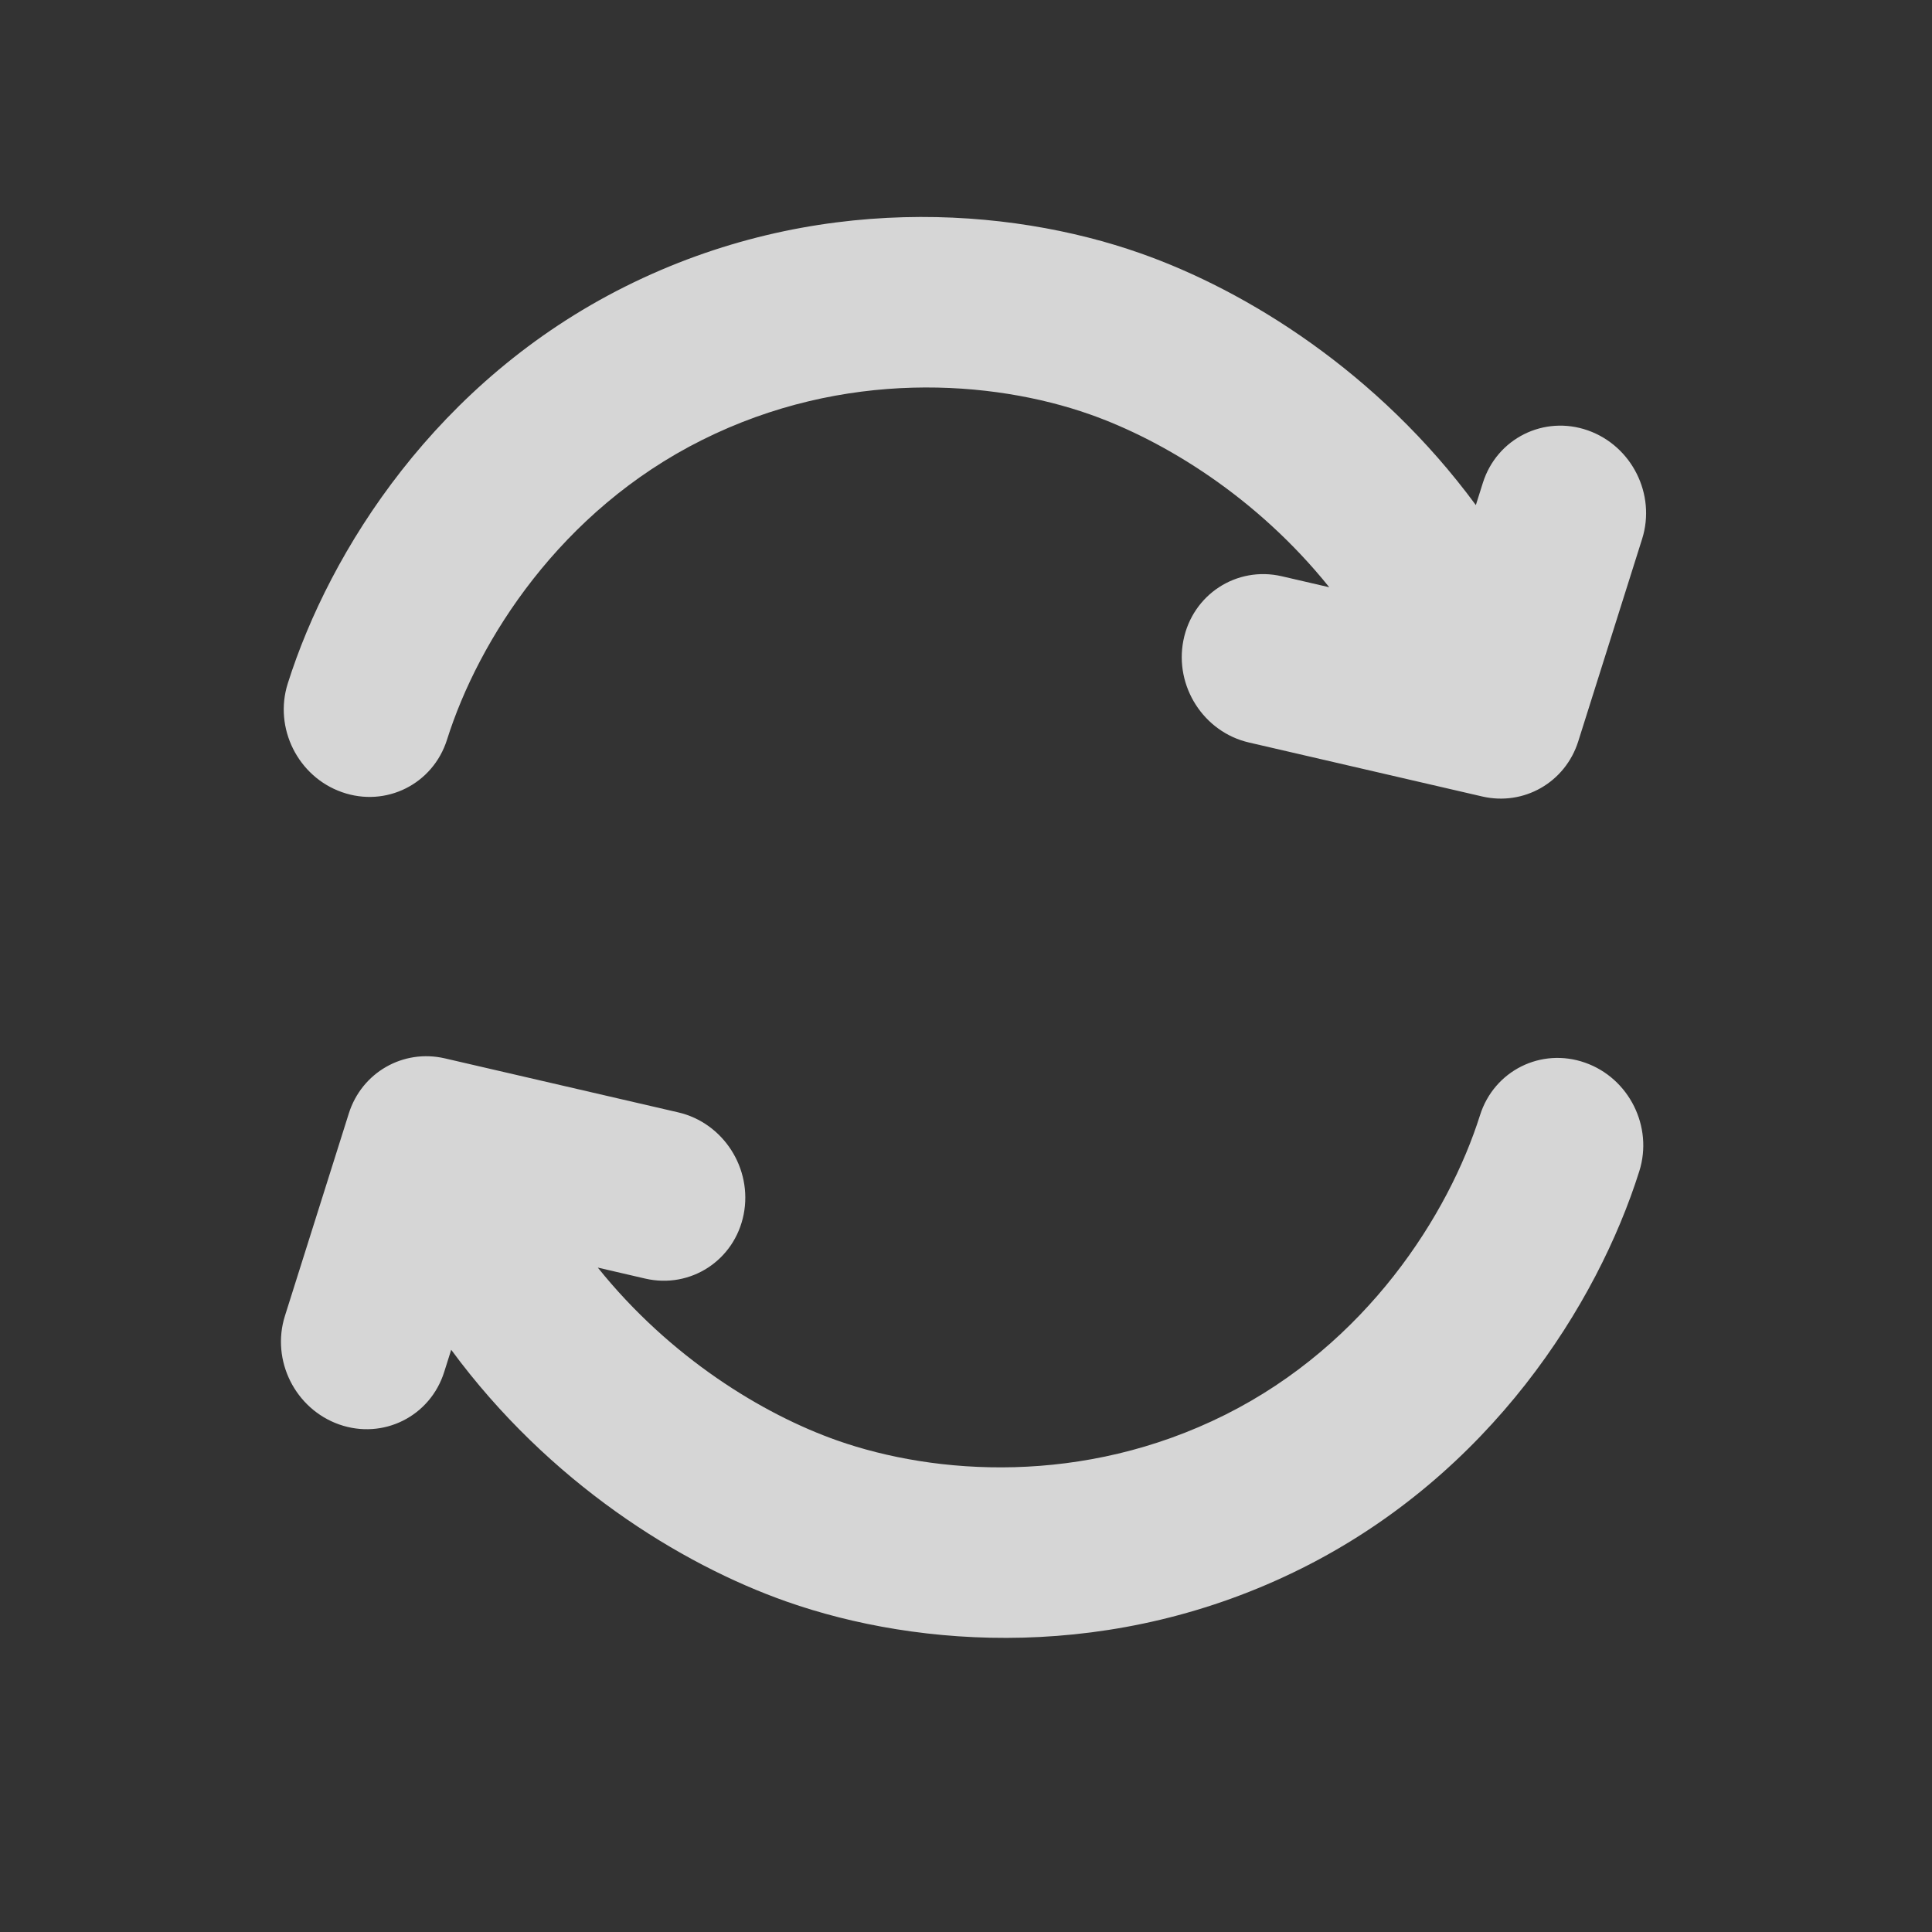 <svg width="48" height="48" viewBox="0 0 48 48" fill="none" xmlns="http://www.w3.org/2000/svg">
<rect x="0" y="0" width="48" height="48" fill="#333333" stroke="none"/>
<g id="Arrows / Arrow Refresh 2 - 24px" clip-path="url(#clip0_15553_1856)">
<path id="Icon" fill-rule="evenodd" clip-rule="evenodd" d="M14.852 31.493L16.03 31.766C17.155 32.026 18.25 31.313 18.476 30.172C18.701 29.032 17.973 27.896 16.848 27.636L11.053 26.295C10.016 26.055 8.987 26.645 8.666 27.664L7.079 32.693C6.73 33.798 7.334 35.005 8.426 35.39C9.519 35.775 10.688 35.191 11.036 34.086L11.21 33.535C13.639 36.836 16.898 38.86 19.543 39.791C22.831 40.948 27.673 41.298 32.343 38.964C37.027 36.623 39.685 32.405 40.728 29.098C41.077 27.994 40.474 26.786 39.381 26.402C38.288 26.017 37.12 26.601 36.771 27.706C35.992 30.174 33.955 33.393 30.437 35.151C26.905 36.915 23.228 36.642 20.805 35.79C18.948 35.136 16.647 33.729 14.852 31.493ZM31.029 18.447C29.904 18.187 29.176 17.051 29.401 15.911C29.627 14.771 30.722 14.057 31.846 14.317L33.025 14.59C31.23 12.354 28.928 10.947 27.072 10.293C24.649 9.441 20.972 9.168 17.44 10.933C13.922 12.69 11.884 15.909 11.106 18.377C10.757 19.482 9.589 20.066 8.496 19.681C7.403 19.297 6.8 18.09 7.148 16.985C8.192 13.679 10.85 9.46 15.534 7.119C20.204 4.785 25.046 5.135 28.334 6.293C30.979 7.223 34.238 9.248 36.667 12.549L36.841 11.997C37.189 10.893 38.358 10.309 39.45 10.693C40.543 11.078 41.147 12.285 40.798 13.39L39.211 18.419C38.889 19.438 37.861 20.028 36.824 19.788L31.029 18.447Z" fill="white" fill-opacity="0.8"/>
</g>
<defs>
<clipPath id="clip0_15553_1856">
<rect width="48" height="48" fill="white"/>
</clipPath>
</defs>
</svg>
